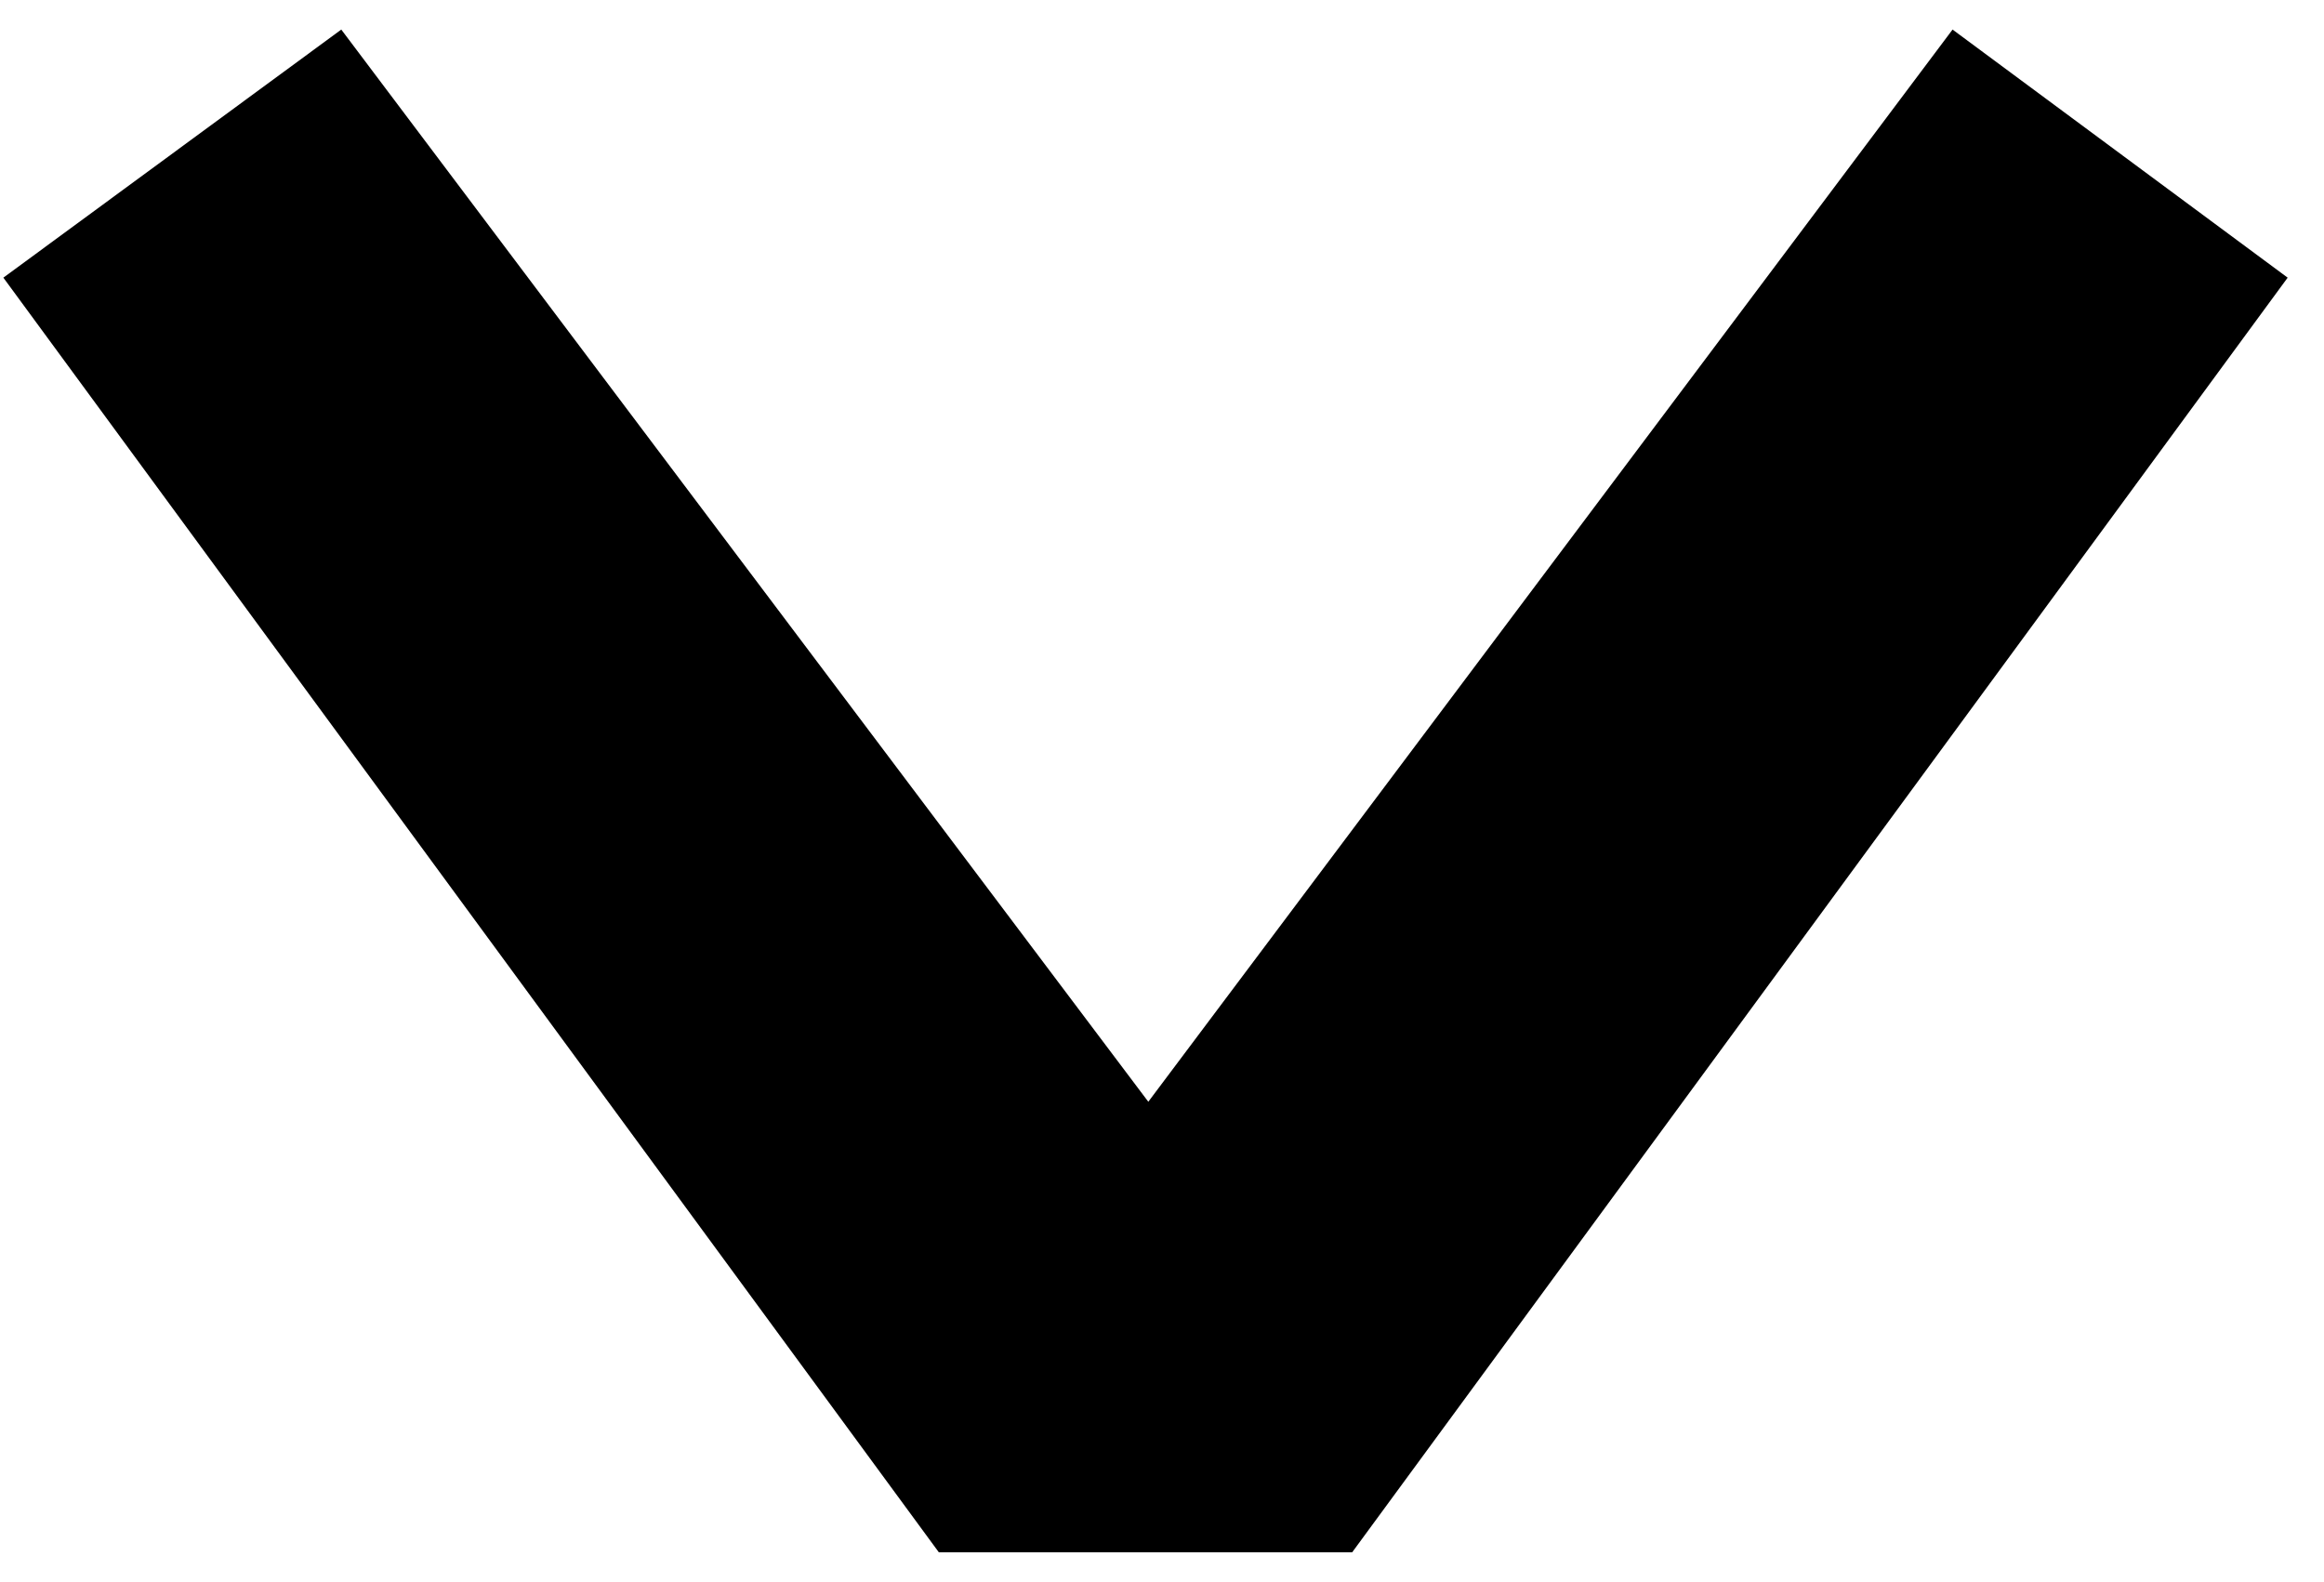 <svg width="47" height="32" viewBox="0 0 47 32" xmlns="http://www.w3.org/2000/svg">
<path d="M0.068 5.616L6.902 0.598L23.223 22.284L39.488 0.598L46.265 5.616L27.346 31.397H18.987L0.068 5.616Z" />
</svg>

